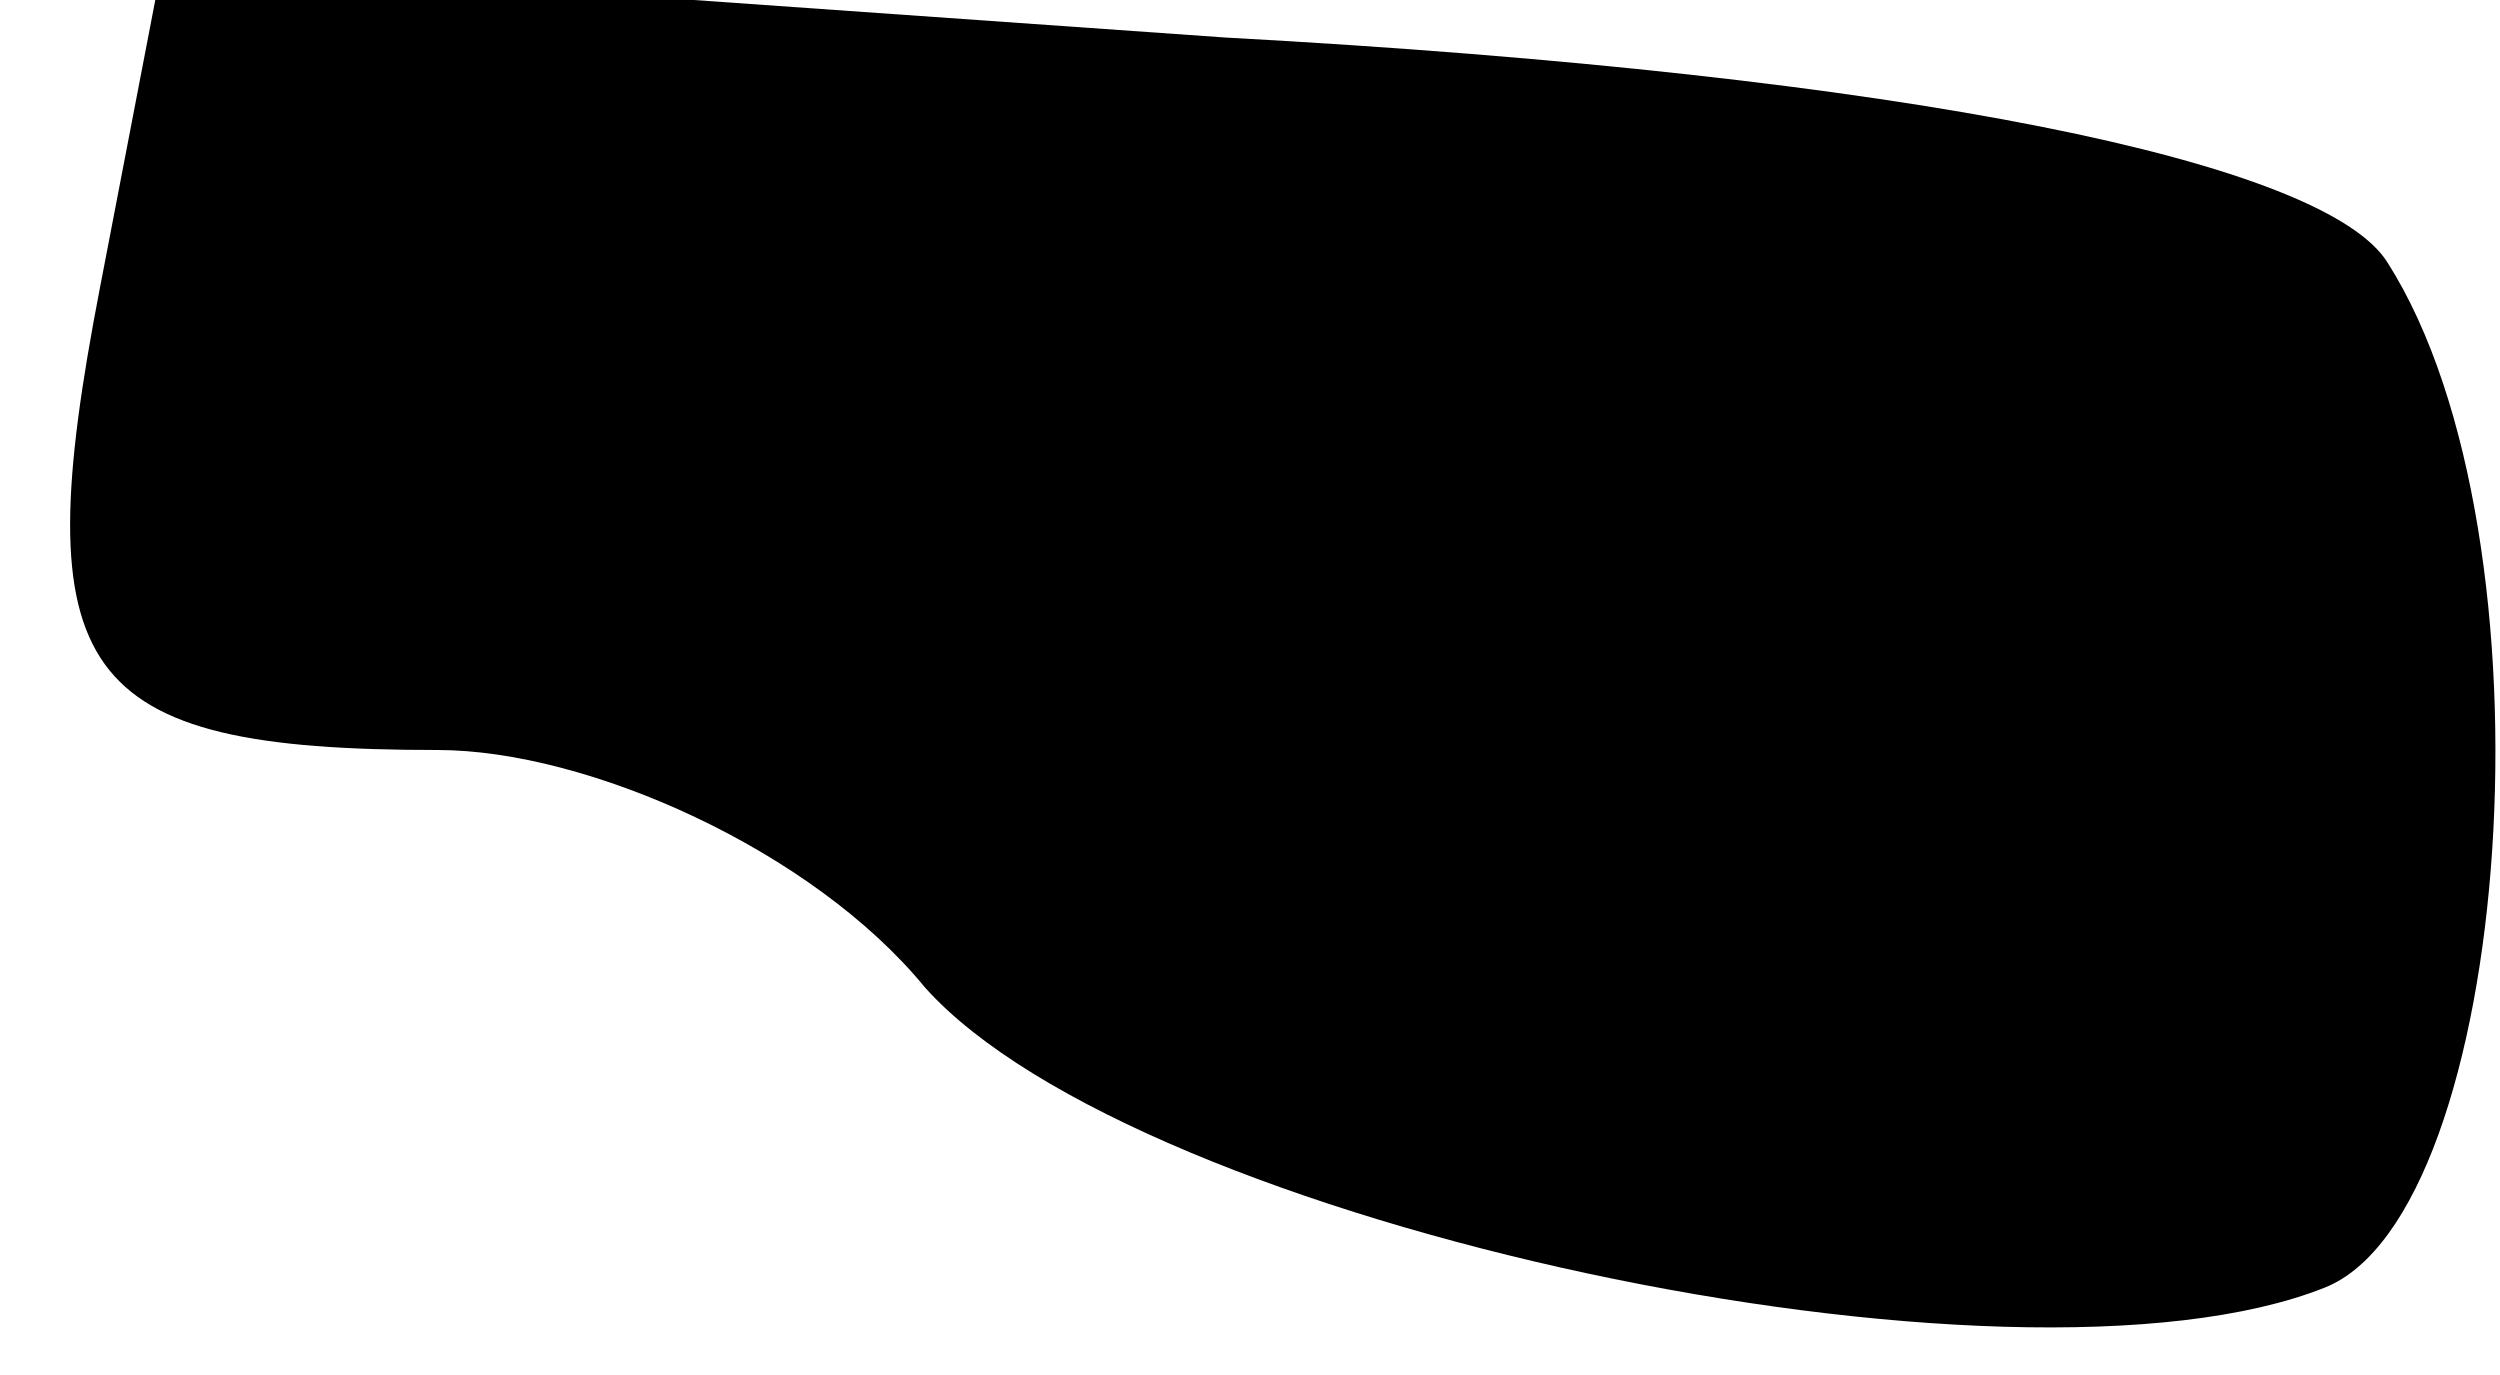 <?xml version="1.0" standalone="no"?>
<!DOCTYPE svg PUBLIC "-//W3C//DTD SVG 20010904//EN"
 "http://www.w3.org/TR/2001/REC-SVG-20010904/DTD/svg10.dtd">
<svg version="1.0" xmlns="http://www.w3.org/2000/svg"
 width="20pt" height="11pt" viewBox="0 0 20 11"
 preserveAspectRatio="xMidYMid meet">
<g transform="translate(0,11) scale(0.1,-0.1)"
fill="#000000" stroke="none">
<path fill="#000000" stroke="none" d="M8 87 c-6 -31 -2 -37 27 -37 12 0 30
-8 39 -19 17 -19 87 -34 112 -24 15 6 19 60 5 82 -5 8 -38 15 -93 18 l-85 6
-5 -26z"/>
</g>
</svg>
